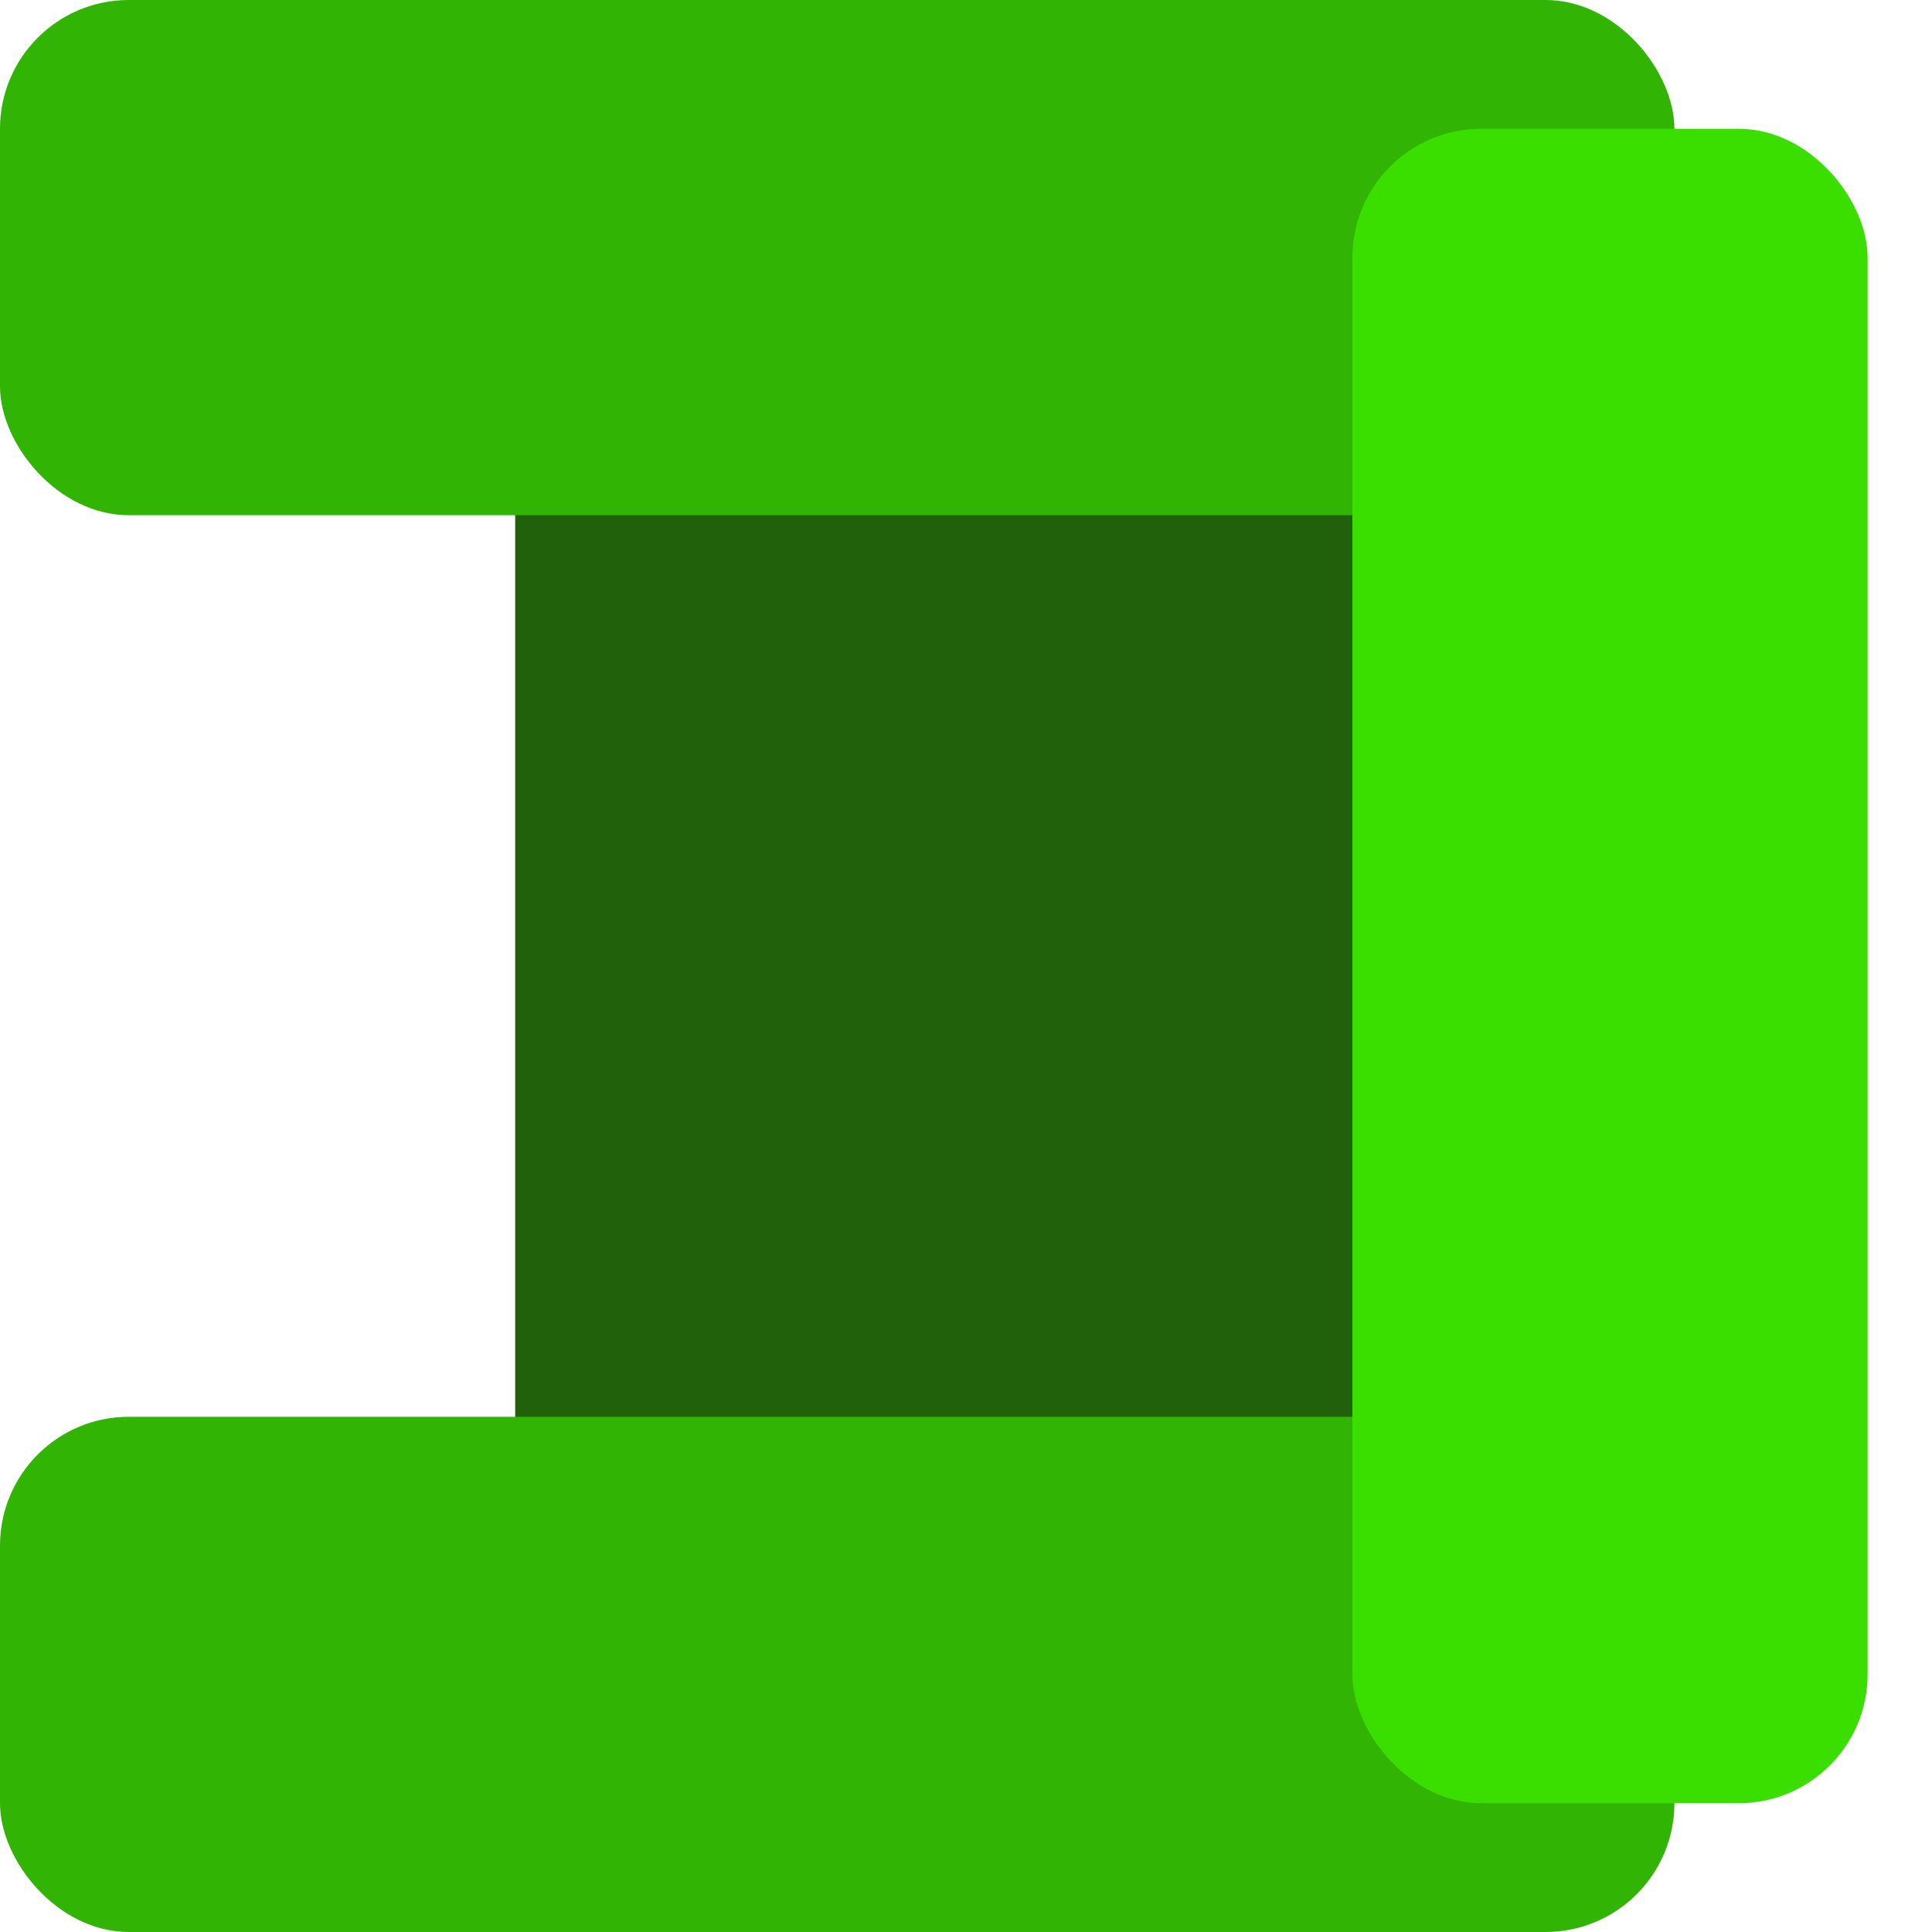 <svg xmlns="http://www.w3.org/2000/svg" width="30" height="30" viewBox="0 0 30 30">
  <g fill="none" fill-rule="evenodd">
    <rect width="14" height="20" x="8" y="6" fill="#21610B" rx="2"/>
    <rect width="26" height="8" fill="#31B404" rx="2"/>
    <rect width="26" height="8" x="0" y="22" fill="#31B404" rx="2"/>
    <rect width="8" height="26" x="21" y = "2" fill="#3ADF00" rx="2"/>
  </g>
</svg>
